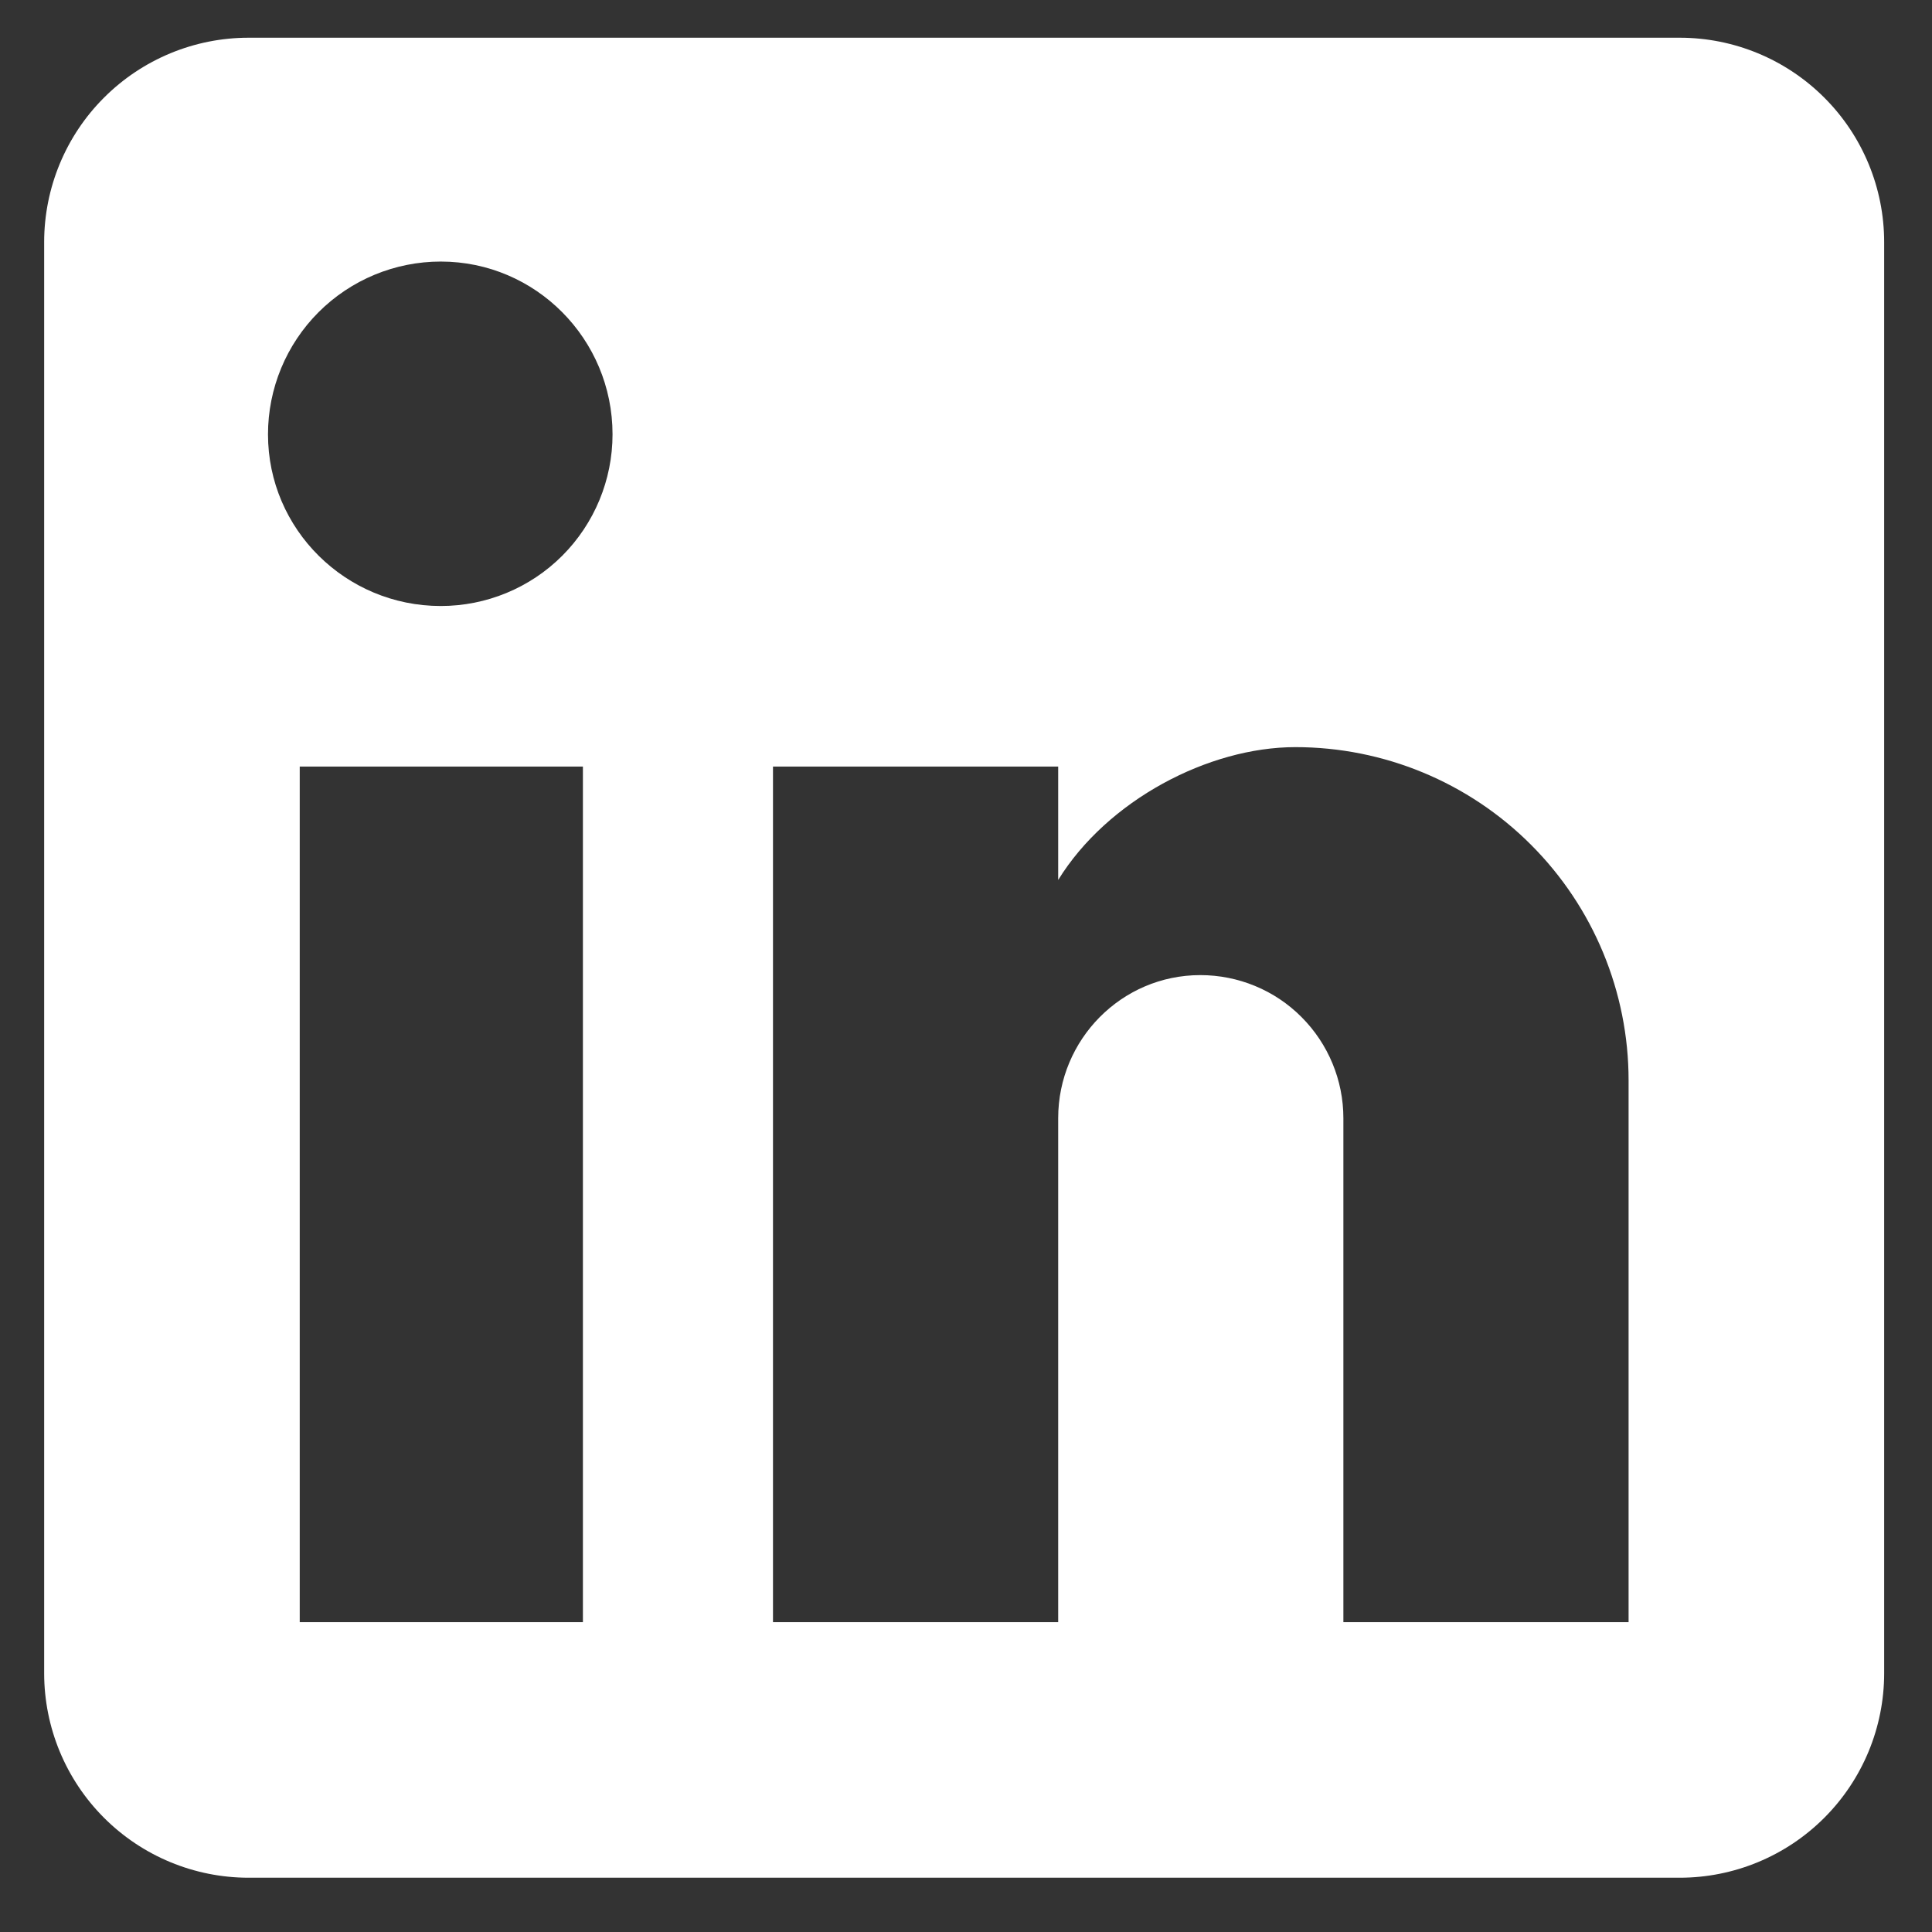 <svg xmlns="http://www.w3.org/2000/svg" width="21" height="21" viewBox="0 0 21 21" fill="none">
  <rect x="0" y="0" width="21" height="21" fill="#333333" stroke="none"/>
  <g clip-path="url(#clip0_1_926)">
    <path d="M18.258 0.41C18.847 0.41 19.412 0.644 19.829 1.061C20.246 1.477 20.48 2.043 20.48 2.632V18.187C20.48 18.777 20.246 19.342 19.829 19.759C19.412 20.176 18.847 20.41 18.258 20.41H2.702C2.113 20.41 1.548 20.176 1.131 19.759C0.714 19.342 0.48 18.777 0.48 18.187V2.632C0.48 2.043 0.714 1.477 1.131 1.061C1.548 0.644 2.113 0.41 2.702 0.41H18.258ZM17.702 17.632V11.743C17.702 10.782 17.32 9.861 16.641 9.182C15.962 8.502 15.041 8.121 14.08 8.121C13.136 8.121 12.036 8.699 11.502 9.565V8.332H8.402V17.632H11.502V12.154C11.502 11.299 12.191 10.599 13.047 10.599C13.459 10.599 13.855 10.762 14.146 11.054C14.438 11.346 14.602 11.742 14.602 12.154V17.632H17.702ZM4.791 6.587C5.286 6.587 5.761 6.391 6.111 6.041C6.461 5.691 6.658 5.216 6.658 4.721C6.658 3.687 5.824 2.843 4.791 2.843C4.293 2.843 3.815 3.041 3.463 3.393C3.111 3.745 2.913 4.223 2.913 4.721C2.913 5.754 3.758 6.587 4.791 6.587ZM6.336 17.632V8.332H3.258V17.632H6.336Z" fill="white"/>
  </g>
  <defs>
    <clipPath id="clip0_1_926">
      <rect width="20" height="20" fill="white" transform="translate(0.48 0.41)"/>
    </clipPath>
  </defs>
</svg>